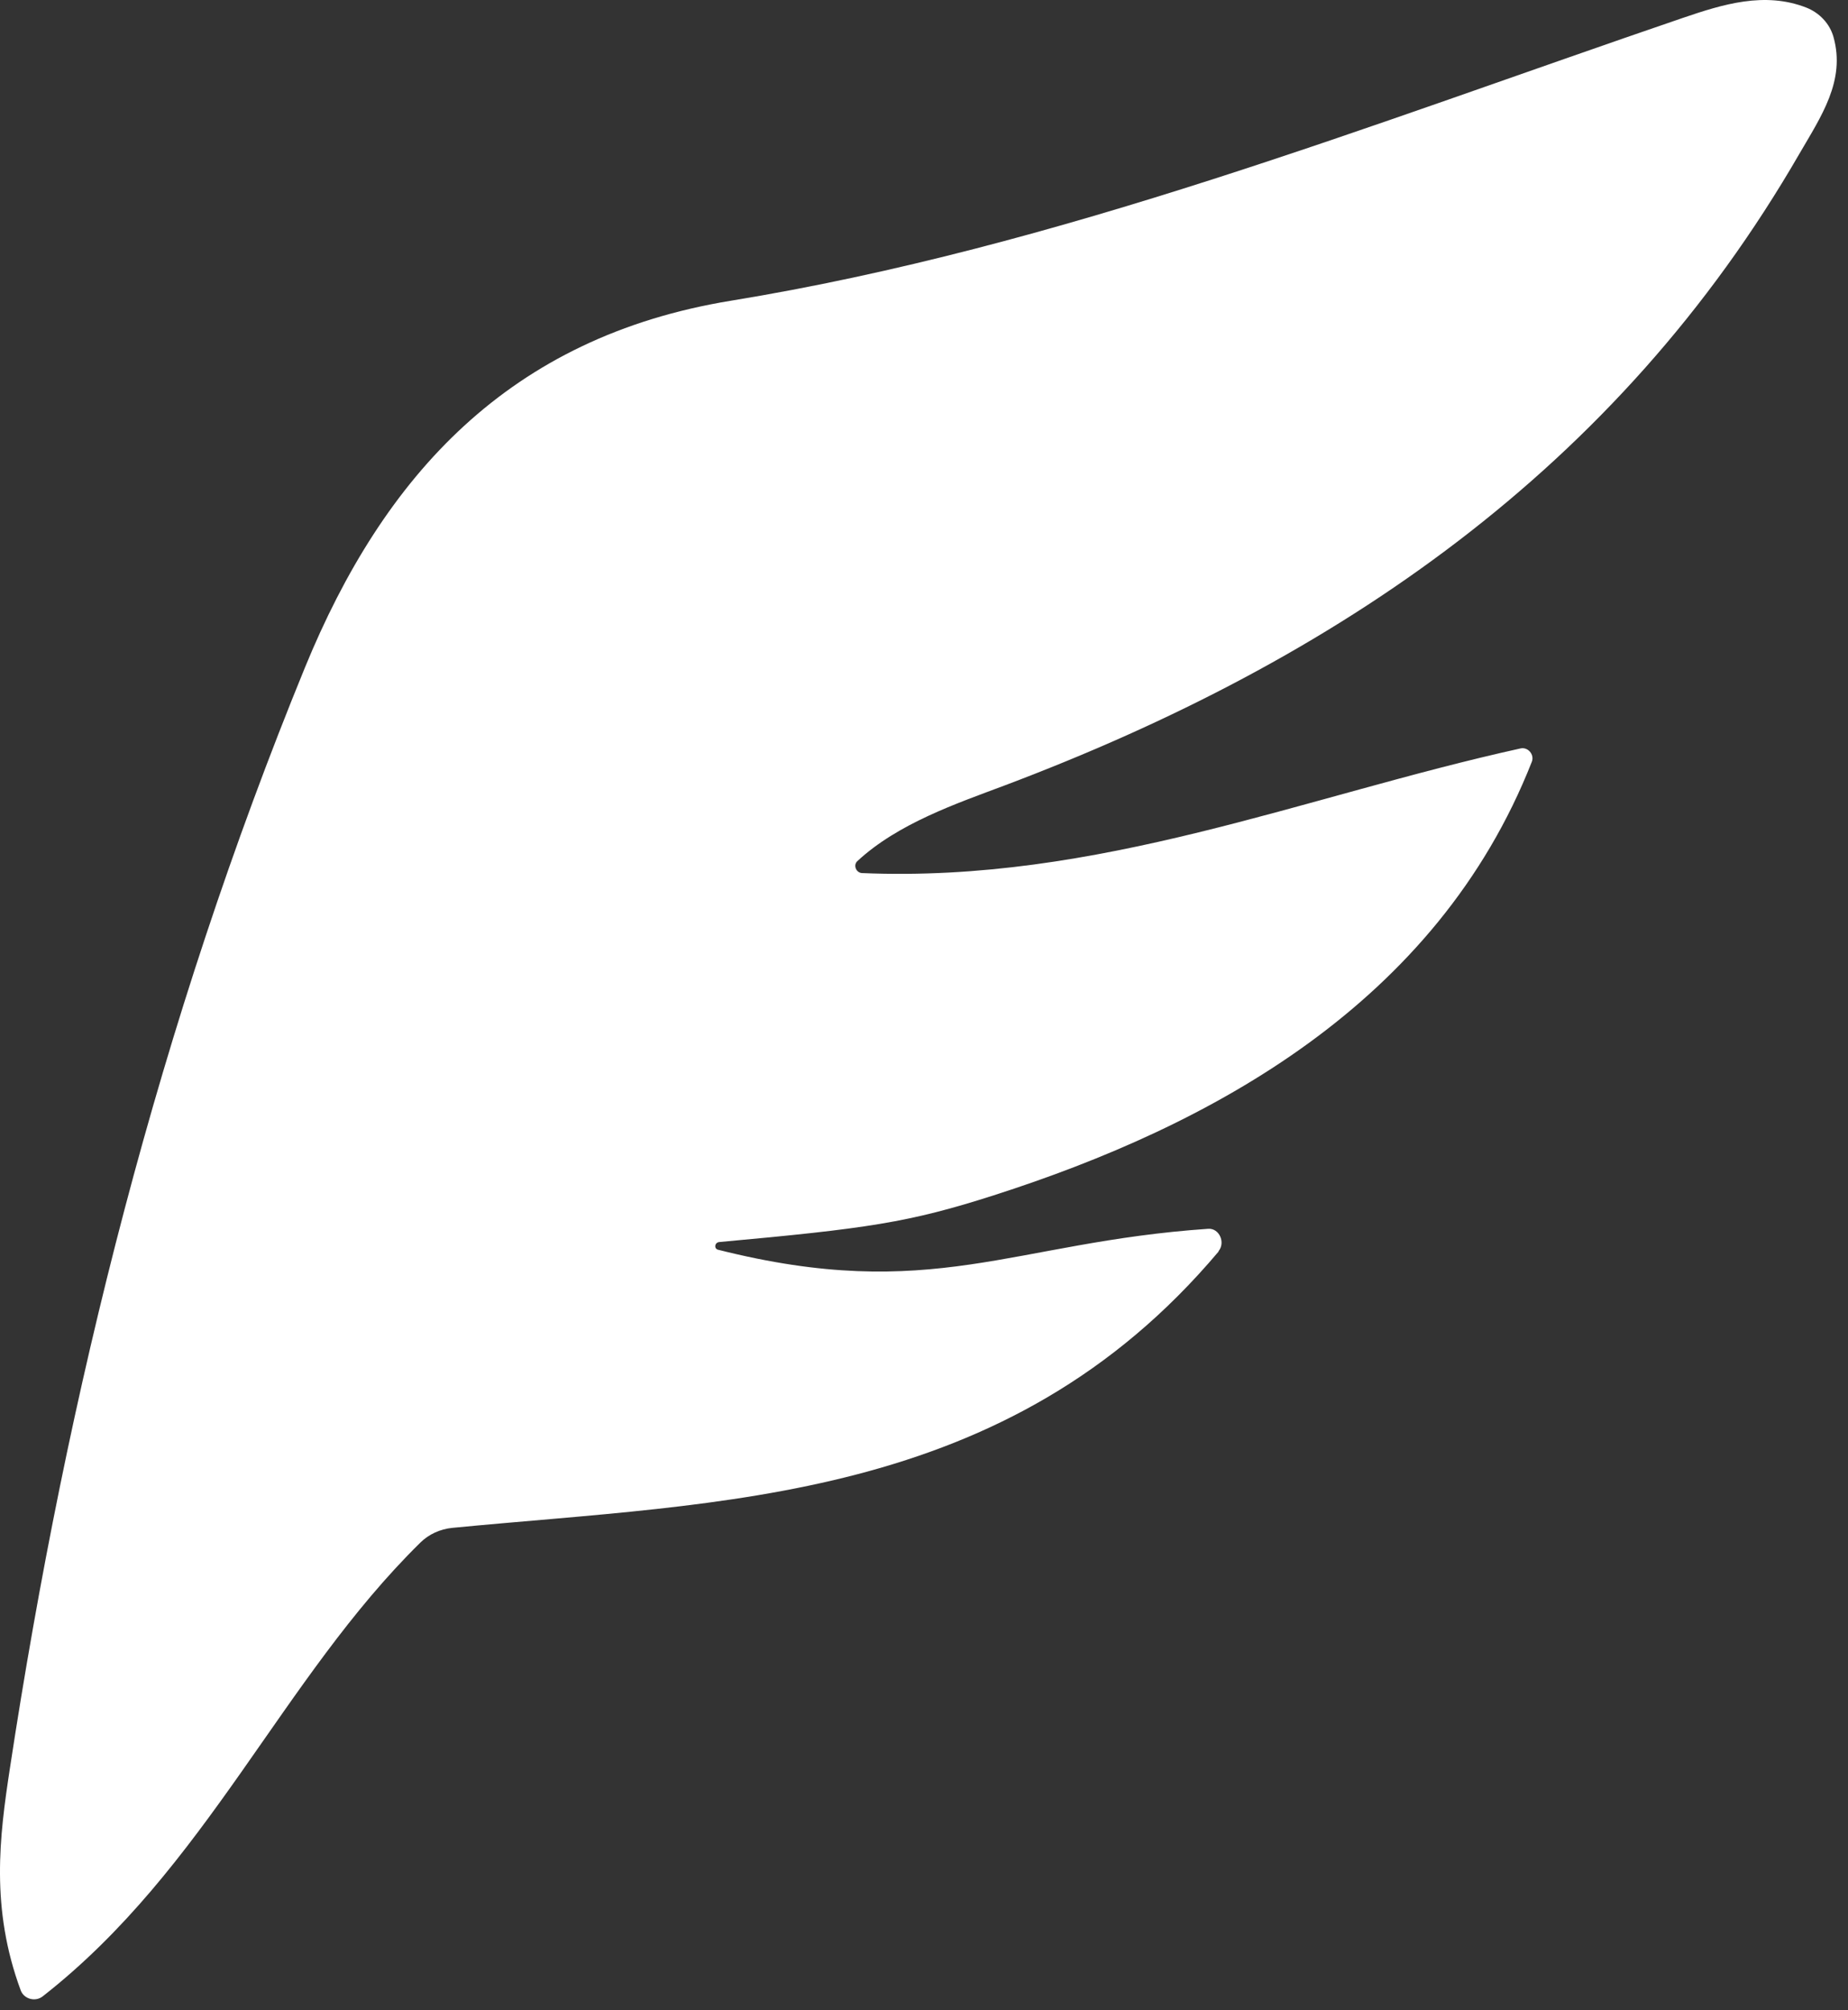 <?xml version="1.0" encoding="UTF-8" standalone="no"?>
<!DOCTYPE svg PUBLIC "-//W3C//DTD SVG 1.1//EN" "http://www.w3.org/Graphics/SVG/1.1/DTD/svg11.dtd">
<svg width="100%" height="100%" viewBox="0 0 137 149" version="1.1" xmlns="http://www.w3.org/2000/svg" xmlns:xlink="http://www.w3.org/1999/xlink" xml:space="preserve" xmlns:serif="http://www.serif.com/" style="fill-rule:evenodd;clip-rule:evenodd;stroke-linejoin:round;stroke-miterlimit:2;">
    <rect x="0" y="0" width="137" height="149" fill="#333333" stroke="none"/>
    <path d="M90.344,92.771c-15.72,18.66 -36.72,18.54 -56.82,20.49c-0.88,0.09 -1.72,0.46 -2.36,1.09c-10.27,10.09 -15.84,24.13 -28,33.64c-0.55,0.43 -1.39,0.2 -1.63,-0.45c-2.25,-6.09 -1.57,-11.4 -0.81,-16.39c4.26,-28.02 11.13,-55.4 21.88,-81.66c5.83,-14.23 15.13,-24.51 31.59,-27.2c24.36,-3.98 47.33,-13.03 70.58,-20.97c2.96,-1.01 6.05,-1.96 9.13,-0.76c0.97,0.38 1.74,1.18 2.02,2.18c0.91,3.25 -0.92,5.89 -2.54,8.68c-13.5,23.36 -34.25,37.51 -58.92,46.81c-3.54,1.33 -7.9,2.81 -10.91,5.61c-0.32,0.3 -0.08,0.86 0.35,0.88c17.48,0.74 32.76,-5.7 48.82,-9.24c0.55,-0.12 1.04,0.45 0.84,0.98c-7.05,17.94 -23.79,26.99 -39.9,32.15c-6.3,2.02 -9.35,2.46 -20.33,3.46c-0.37,0.03 -0.41,0.49 -0.11,0.57c15.87,4 21.78,-0.55 36.34,-1.55c0.83,-0.06 1.3,1.02 0.77,1.66l0.01,0.02Z" style="fill:white;fill-rule:nonzero;"/>
</svg>
